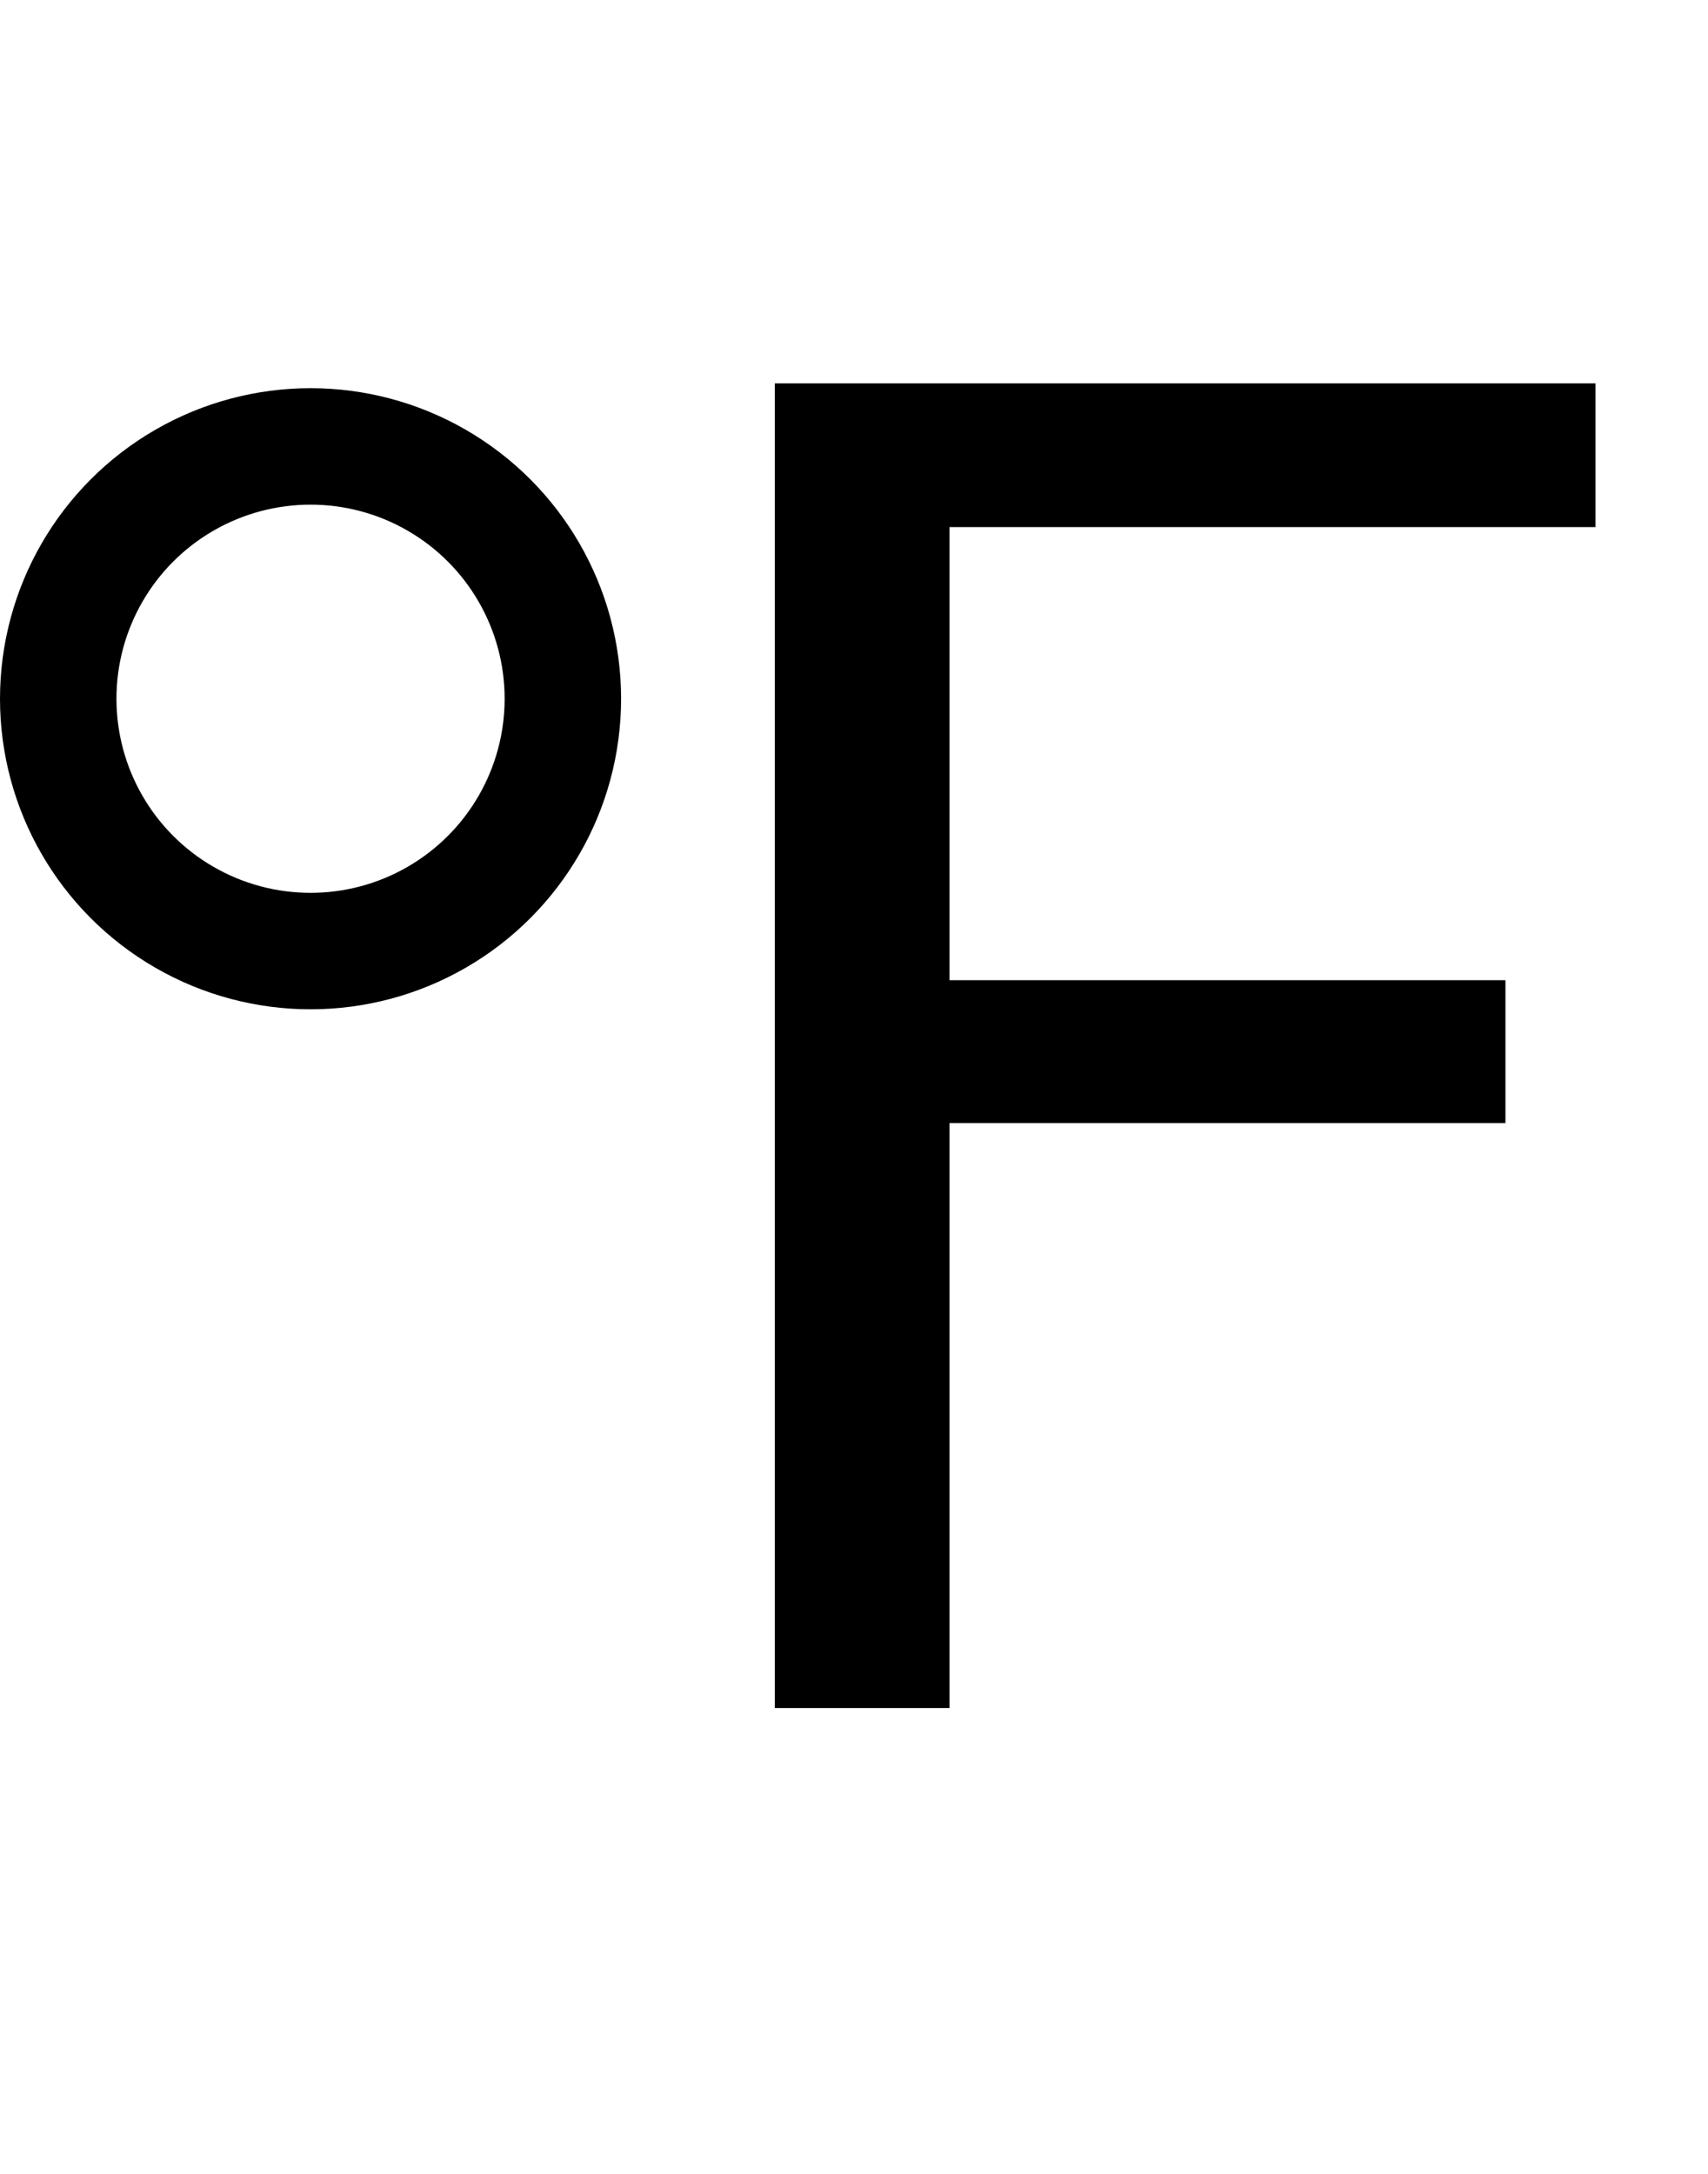 <svg width="22" height="28" viewBox="0 0 22 28" fill="none" xmlns="http://www.w3.org/2000/svg">
<path d="M19.391 14.465H12.23V22H9.98V4.938H20.551V6.789H12.23V12.625H19.391V14.465Z" fill="black"/>
<circle cx="4" cy="9" r="3.25" stroke="black" stroke-width="1.5"/>
</svg>

